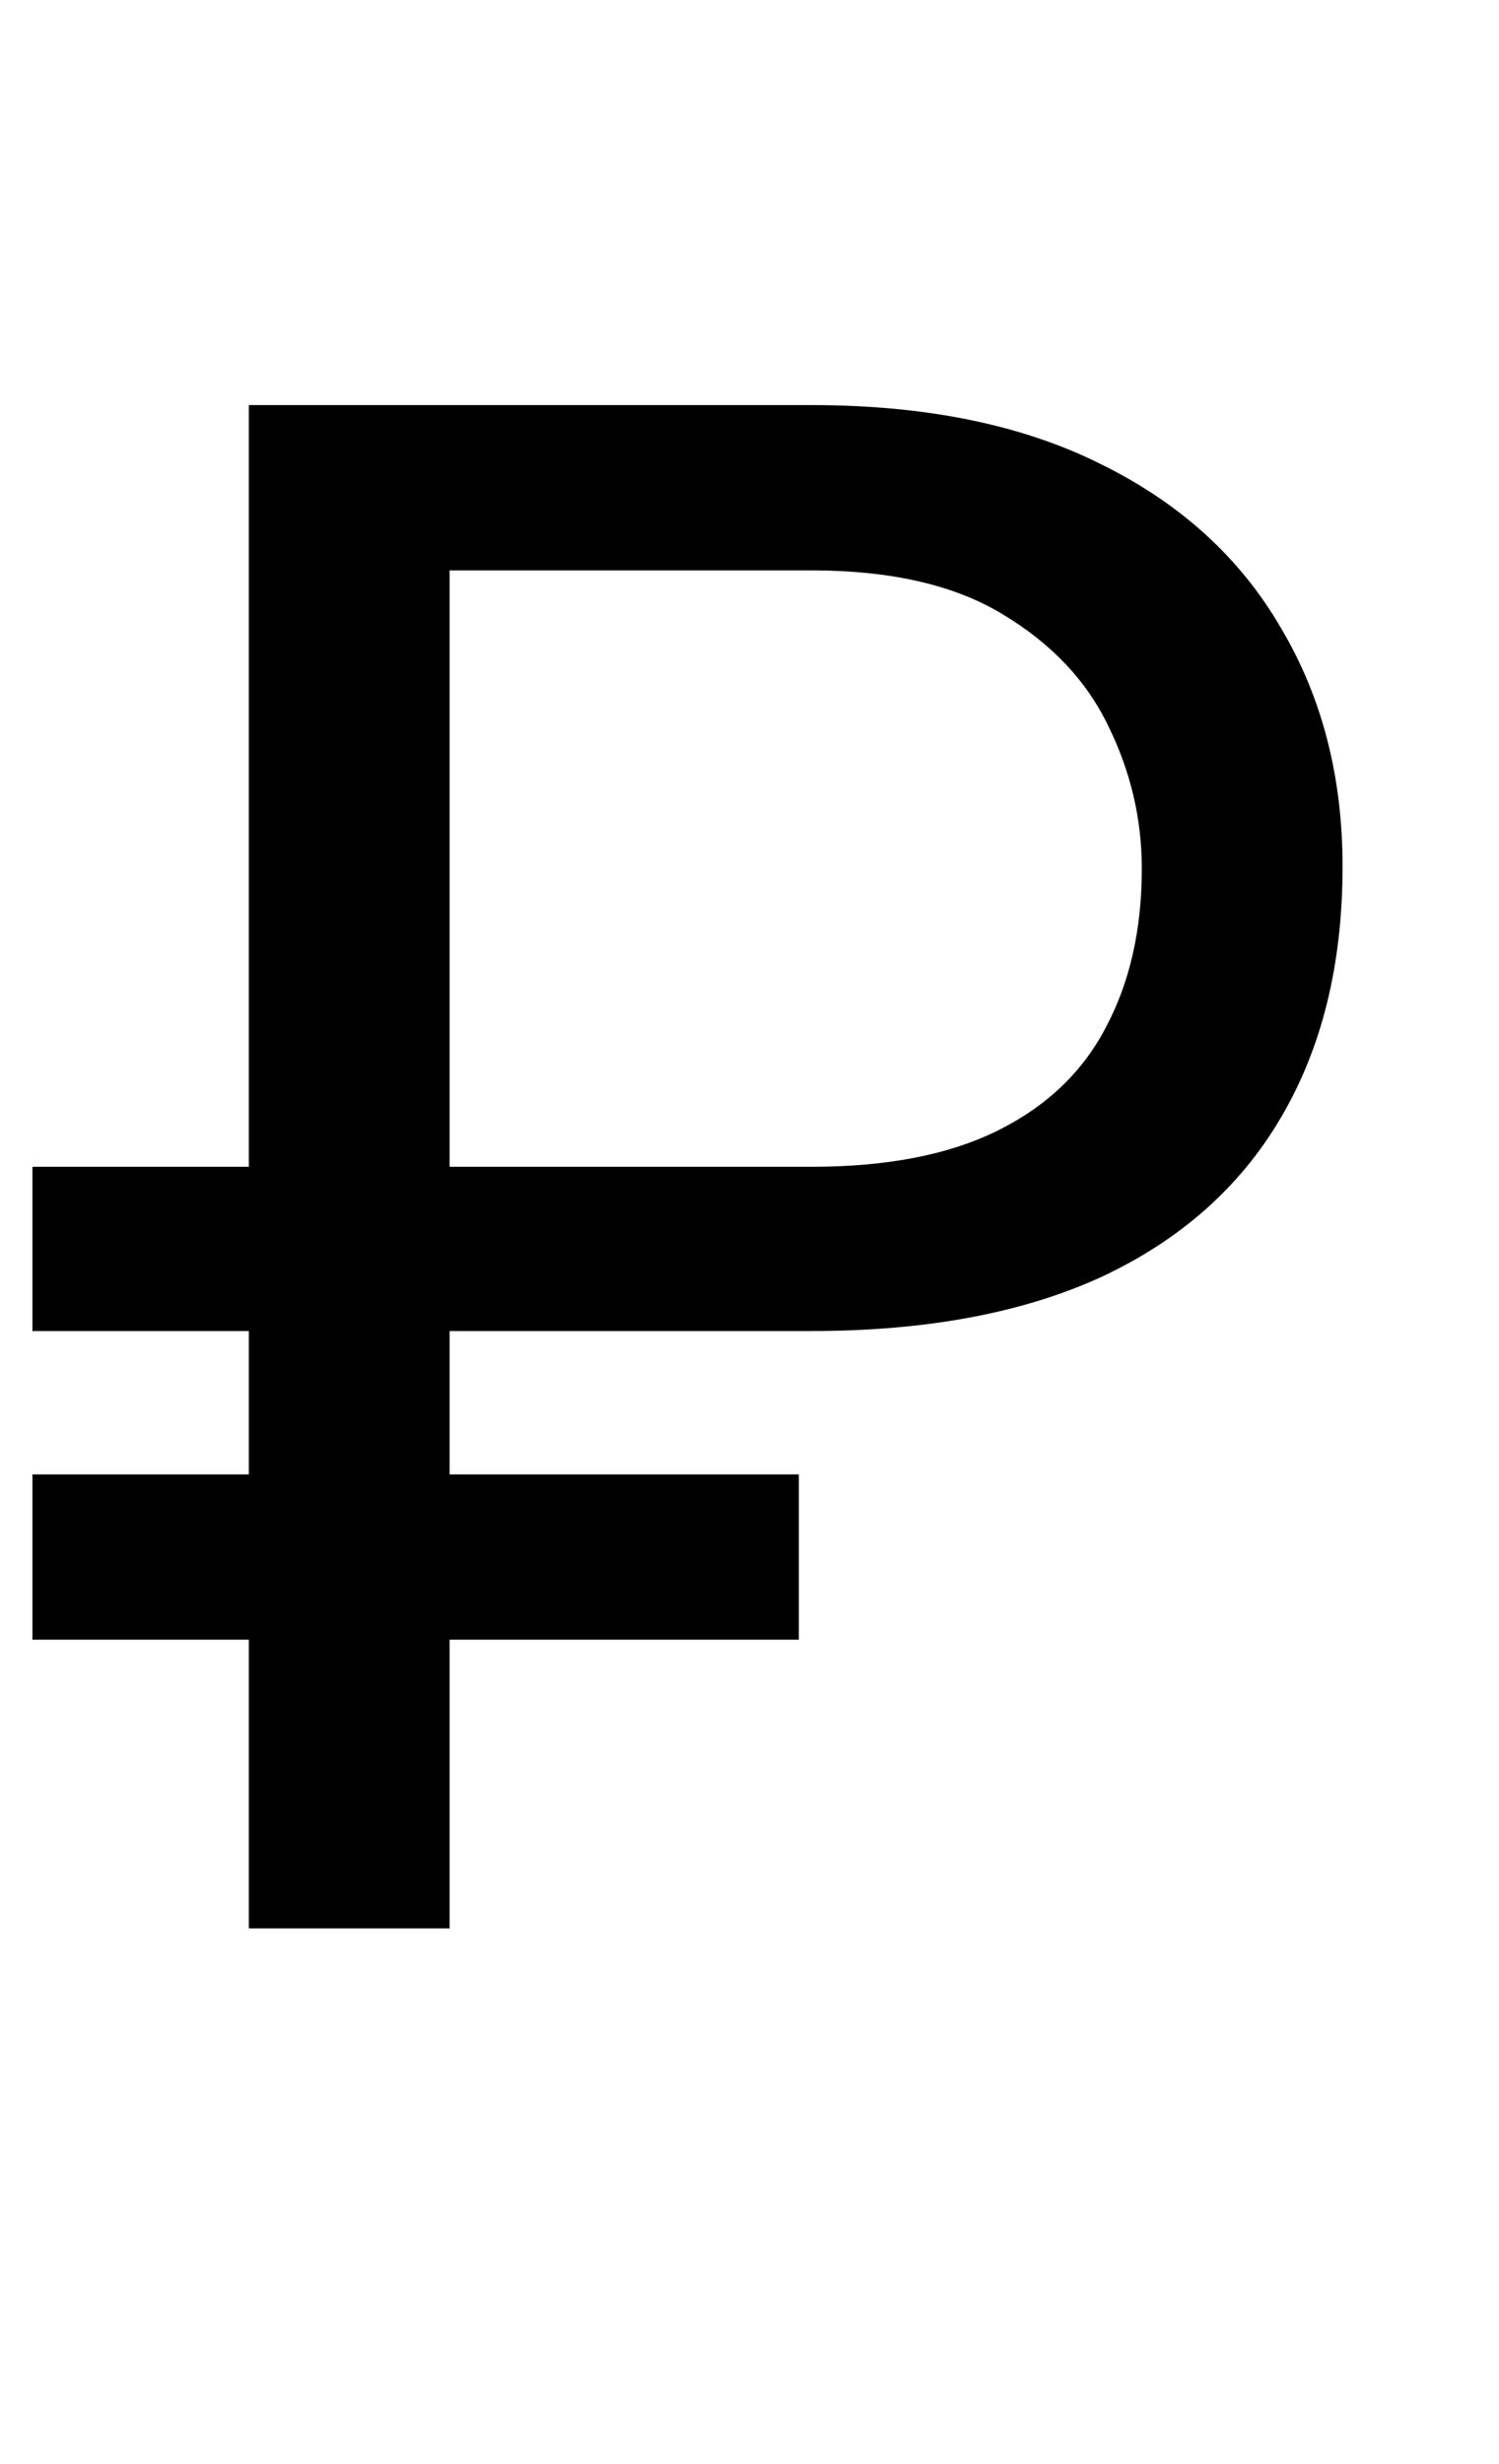 <svg width="14" height="23" viewBox="0 0 14 23" fill="none" xmlns="http://www.w3.org/2000/svg">
<path d="M7.578 12.424H0.303V10.891H7.578C8.288 10.891 8.87 10.777 9.326 10.549C9.782 10.321 10.117 9.999 10.332 9.582C10.553 9.165 10.664 8.674 10.664 8.107C10.664 7.645 10.56 7.202 10.352 6.779C10.15 6.356 9.821 6.008 9.365 5.734C8.916 5.461 8.32 5.324 7.578 5.324H4.199V18H2.324V3.781H7.578C8.652 3.781 9.557 3.967 10.293 4.338C11.029 4.702 11.585 5.21 11.963 5.861C12.347 6.506 12.539 7.248 12.539 8.088C12.539 8.999 12.347 9.781 11.963 10.432C11.585 11.076 11.029 11.571 10.293 11.916C9.557 12.255 8.652 12.424 7.578 12.424ZM7.461 13.762V15.305H0.303V13.762H7.461Z" fill="black"/>
</svg>
